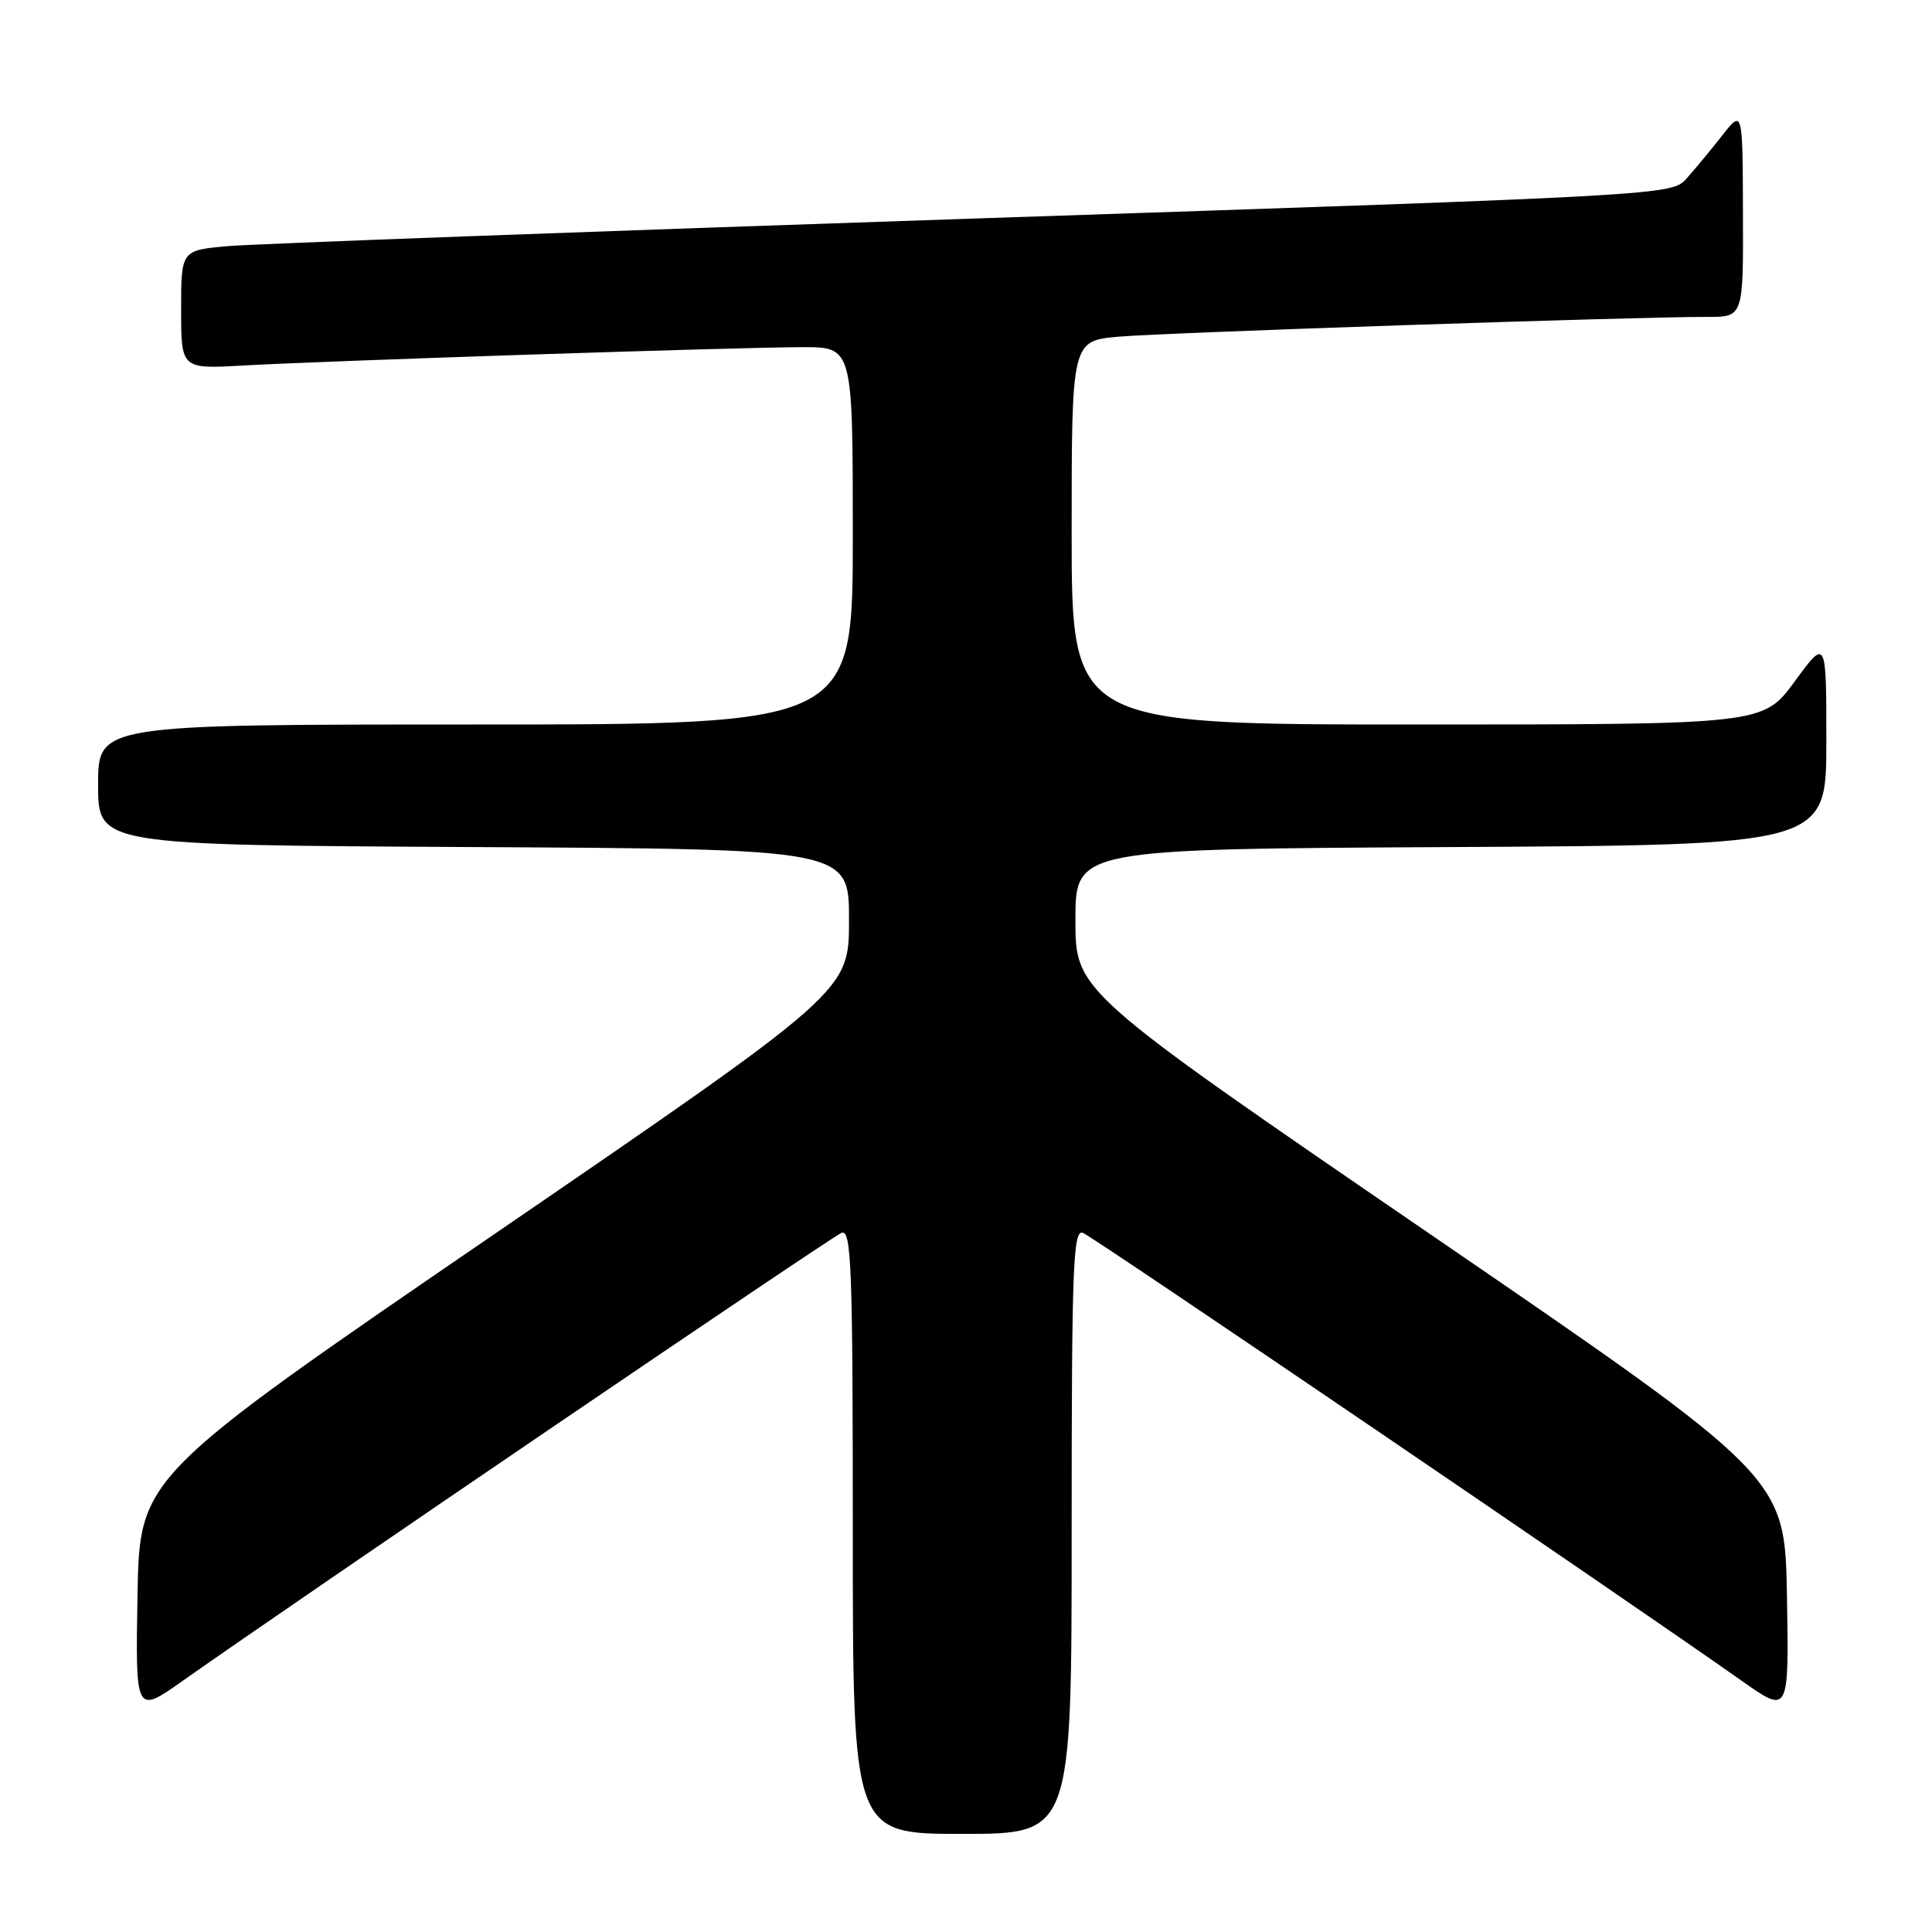 <?xml version="1.0" encoding="UTF-8" standalone="no"?>
<!DOCTYPE svg PUBLIC "-//W3C//DTD SVG 1.1//EN" "http://www.w3.org/Graphics/SVG/1.1/DTD/svg11.dtd" >
<svg xmlns="http://www.w3.org/2000/svg" xmlns:xlink="http://www.w3.org/1999/xlink" version="1.1" viewBox="0 0 256 256">
 <g >
 <path fill="currentColor"
d=" M 142.00 202.89 C 142.00 167.78 142.19 162.86 143.49 163.36 C 144.82 163.87 214.90 211.52 230.78 222.71 C 237.05 227.14 237.05 227.14 236.78 211.42 C 236.50 195.71 236.50 195.71 189.50 163.53 C 142.50 131.34 142.50 131.34 142.50 121.92 C 142.50 112.50 142.50 112.50 192.25 112.24 C 242.00 111.98 242.00 111.98 242.00 98.28 C 242.00 84.58 242.00 84.58 237.81 90.29 C 233.62 96.00 233.62 96.00 187.81 96.00 C 142.00 96.00 142.00 96.00 142.00 70.58 C 142.00 45.16 142.00 45.16 148.25 44.61 C 154.42 44.07 217.03 41.96 226.25 41.99 C 231.00 42.00 231.00 42.00 230.95 28.25 C 230.91 14.50 230.91 14.50 228.20 17.95 C 226.72 19.85 224.60 22.40 223.50 23.63 C 221.50 25.87 221.50 25.87 129.00 28.96 C 78.12 30.67 33.69 32.31 30.25 32.61 C 24.00 33.16 24.00 33.16 24.00 41.03 C 24.00 48.90 24.00 48.90 32.25 48.43 C 43.53 47.80 98.19 46.00 106.37 46.00 C 113.00 46.00 113.00 46.00 113.00 71.00 C 113.00 96.00 113.00 96.00 63.00 96.00 C 13.00 96.00 13.00 96.00 13.00 103.99 C 13.00 111.98 13.00 111.98 62.75 112.24 C 112.50 112.50 112.50 112.50 112.50 121.92 C 112.50 131.34 112.50 131.34 65.50 163.53 C 18.50 195.71 18.50 195.71 18.22 211.42 C 17.95 227.14 17.95 227.14 24.22 222.71 C 40.10 211.52 110.18 163.87 111.51 163.36 C 112.81 162.86 113.00 167.78 113.00 202.89 C 113.00 243.00 113.00 243.00 127.50 243.00 C 142.00 243.00 142.00 243.00 142.00 202.89 Z "/>
</g>
</svg>